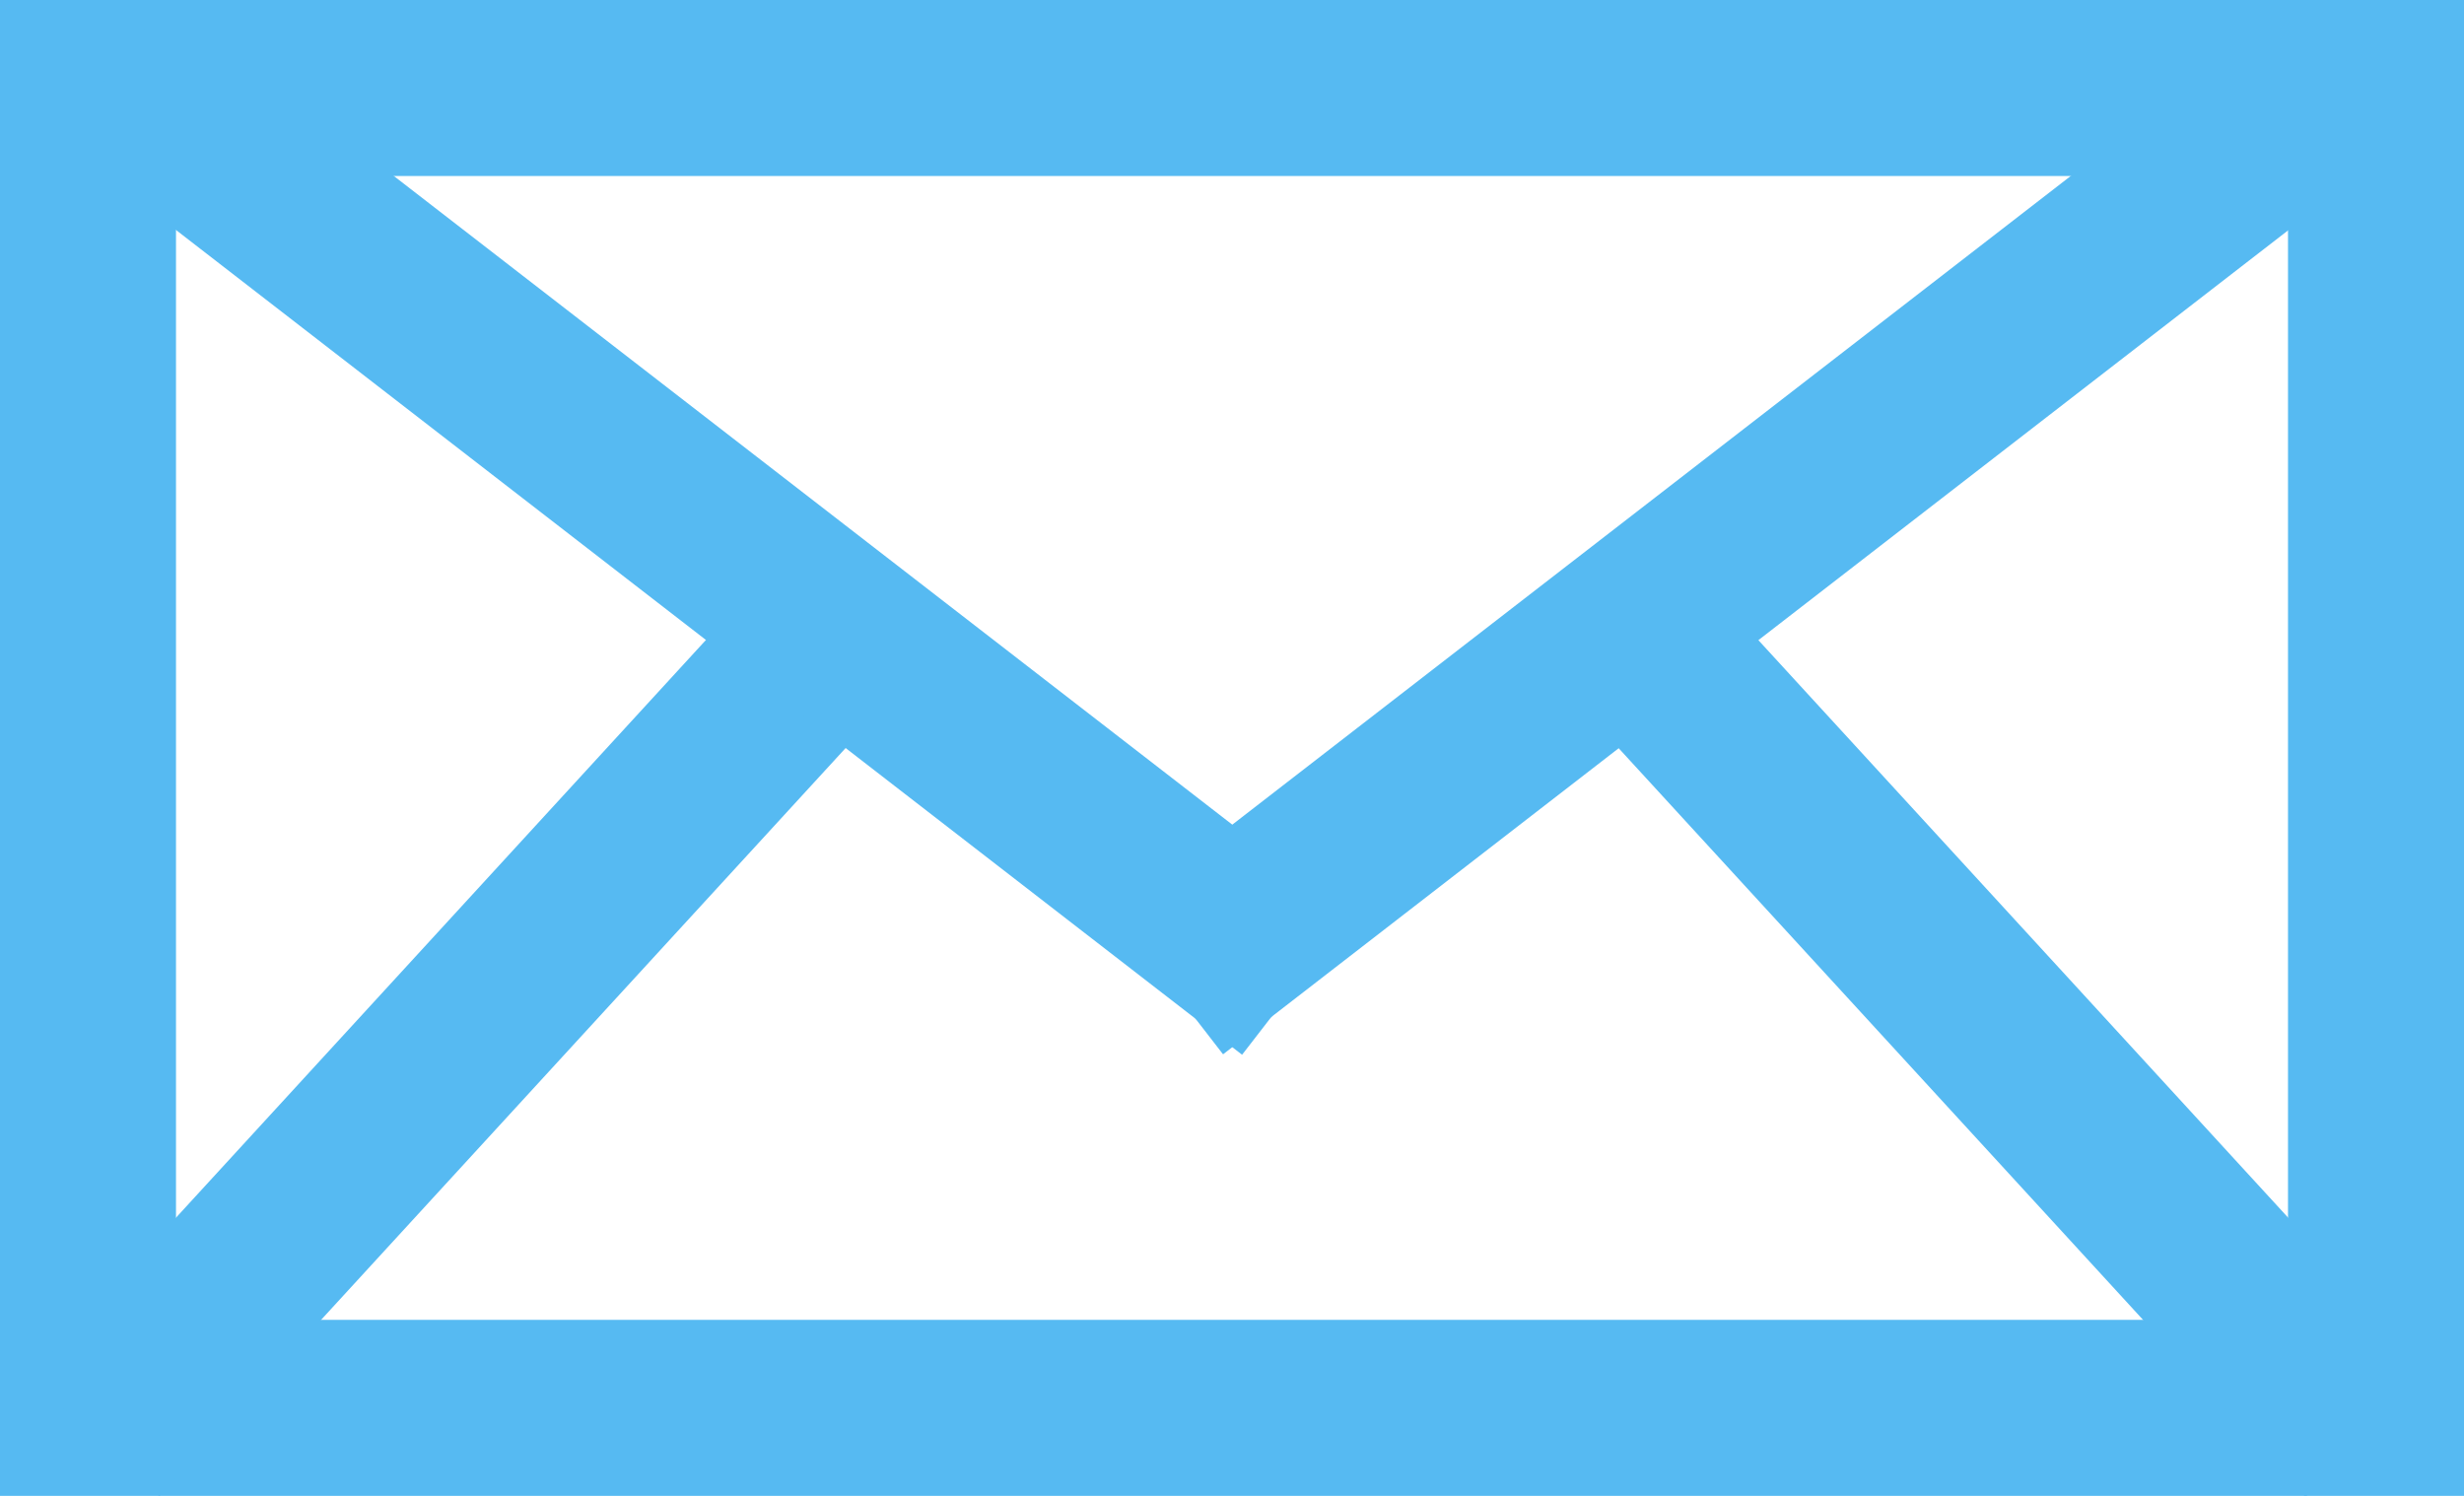 <svg xmlns="http://www.w3.org/2000/svg" xmlns:xlink="http://www.w3.org/1999/xlink" style="isolation:isolate" viewBox="0 0 28 17" width="28" height="17"><defs><clipPath id="_clipPath_1qrJCRyfJFFzu8ovcHC183AaQd9z465h"><rect width="28" height="17"/></clipPath></defs><g clip-path="url(#_clipPath_1qrJCRyfJFFzu8ovcHC183AaQd9z465h)"><path d=" M 0 0 L 28 0 L 28 17 L 0 17 L 0 0 Z  M 2 2 L 26 2 L 26 15 L 2 15 L 2 2 Z " fill-rule="evenodd" fill="rgb(86,186,242)"/><g id="Group"><rect x="4.326" y="5.389" width="2" height="12.593" transform="matrix(0.737,0.676,-0.676,0.737,9.304,-0.525)" fill="rgb(86,186,242)"/><rect x="21.674" y="5.389" width="2" height="12.593" transform="matrix(0.737,-0.676,0.676,0.737,-1.932,18.41)" fill="rgb(86,186,242)"/></g><g id="Group"><rect x="19" y="-2.51" width="2" height="17" transform="matrix(0.612,0.791,-0.791,0.612,12.508,-13.497)" fill="rgb(86,186,242)"/><rect x="7" y="-2.51" width="2" height="17" transform="matrix(0.612,-0.791,0.791,0.612,-1.631,8.656)" fill="rgb(86,186,242)"/></g></g></svg>